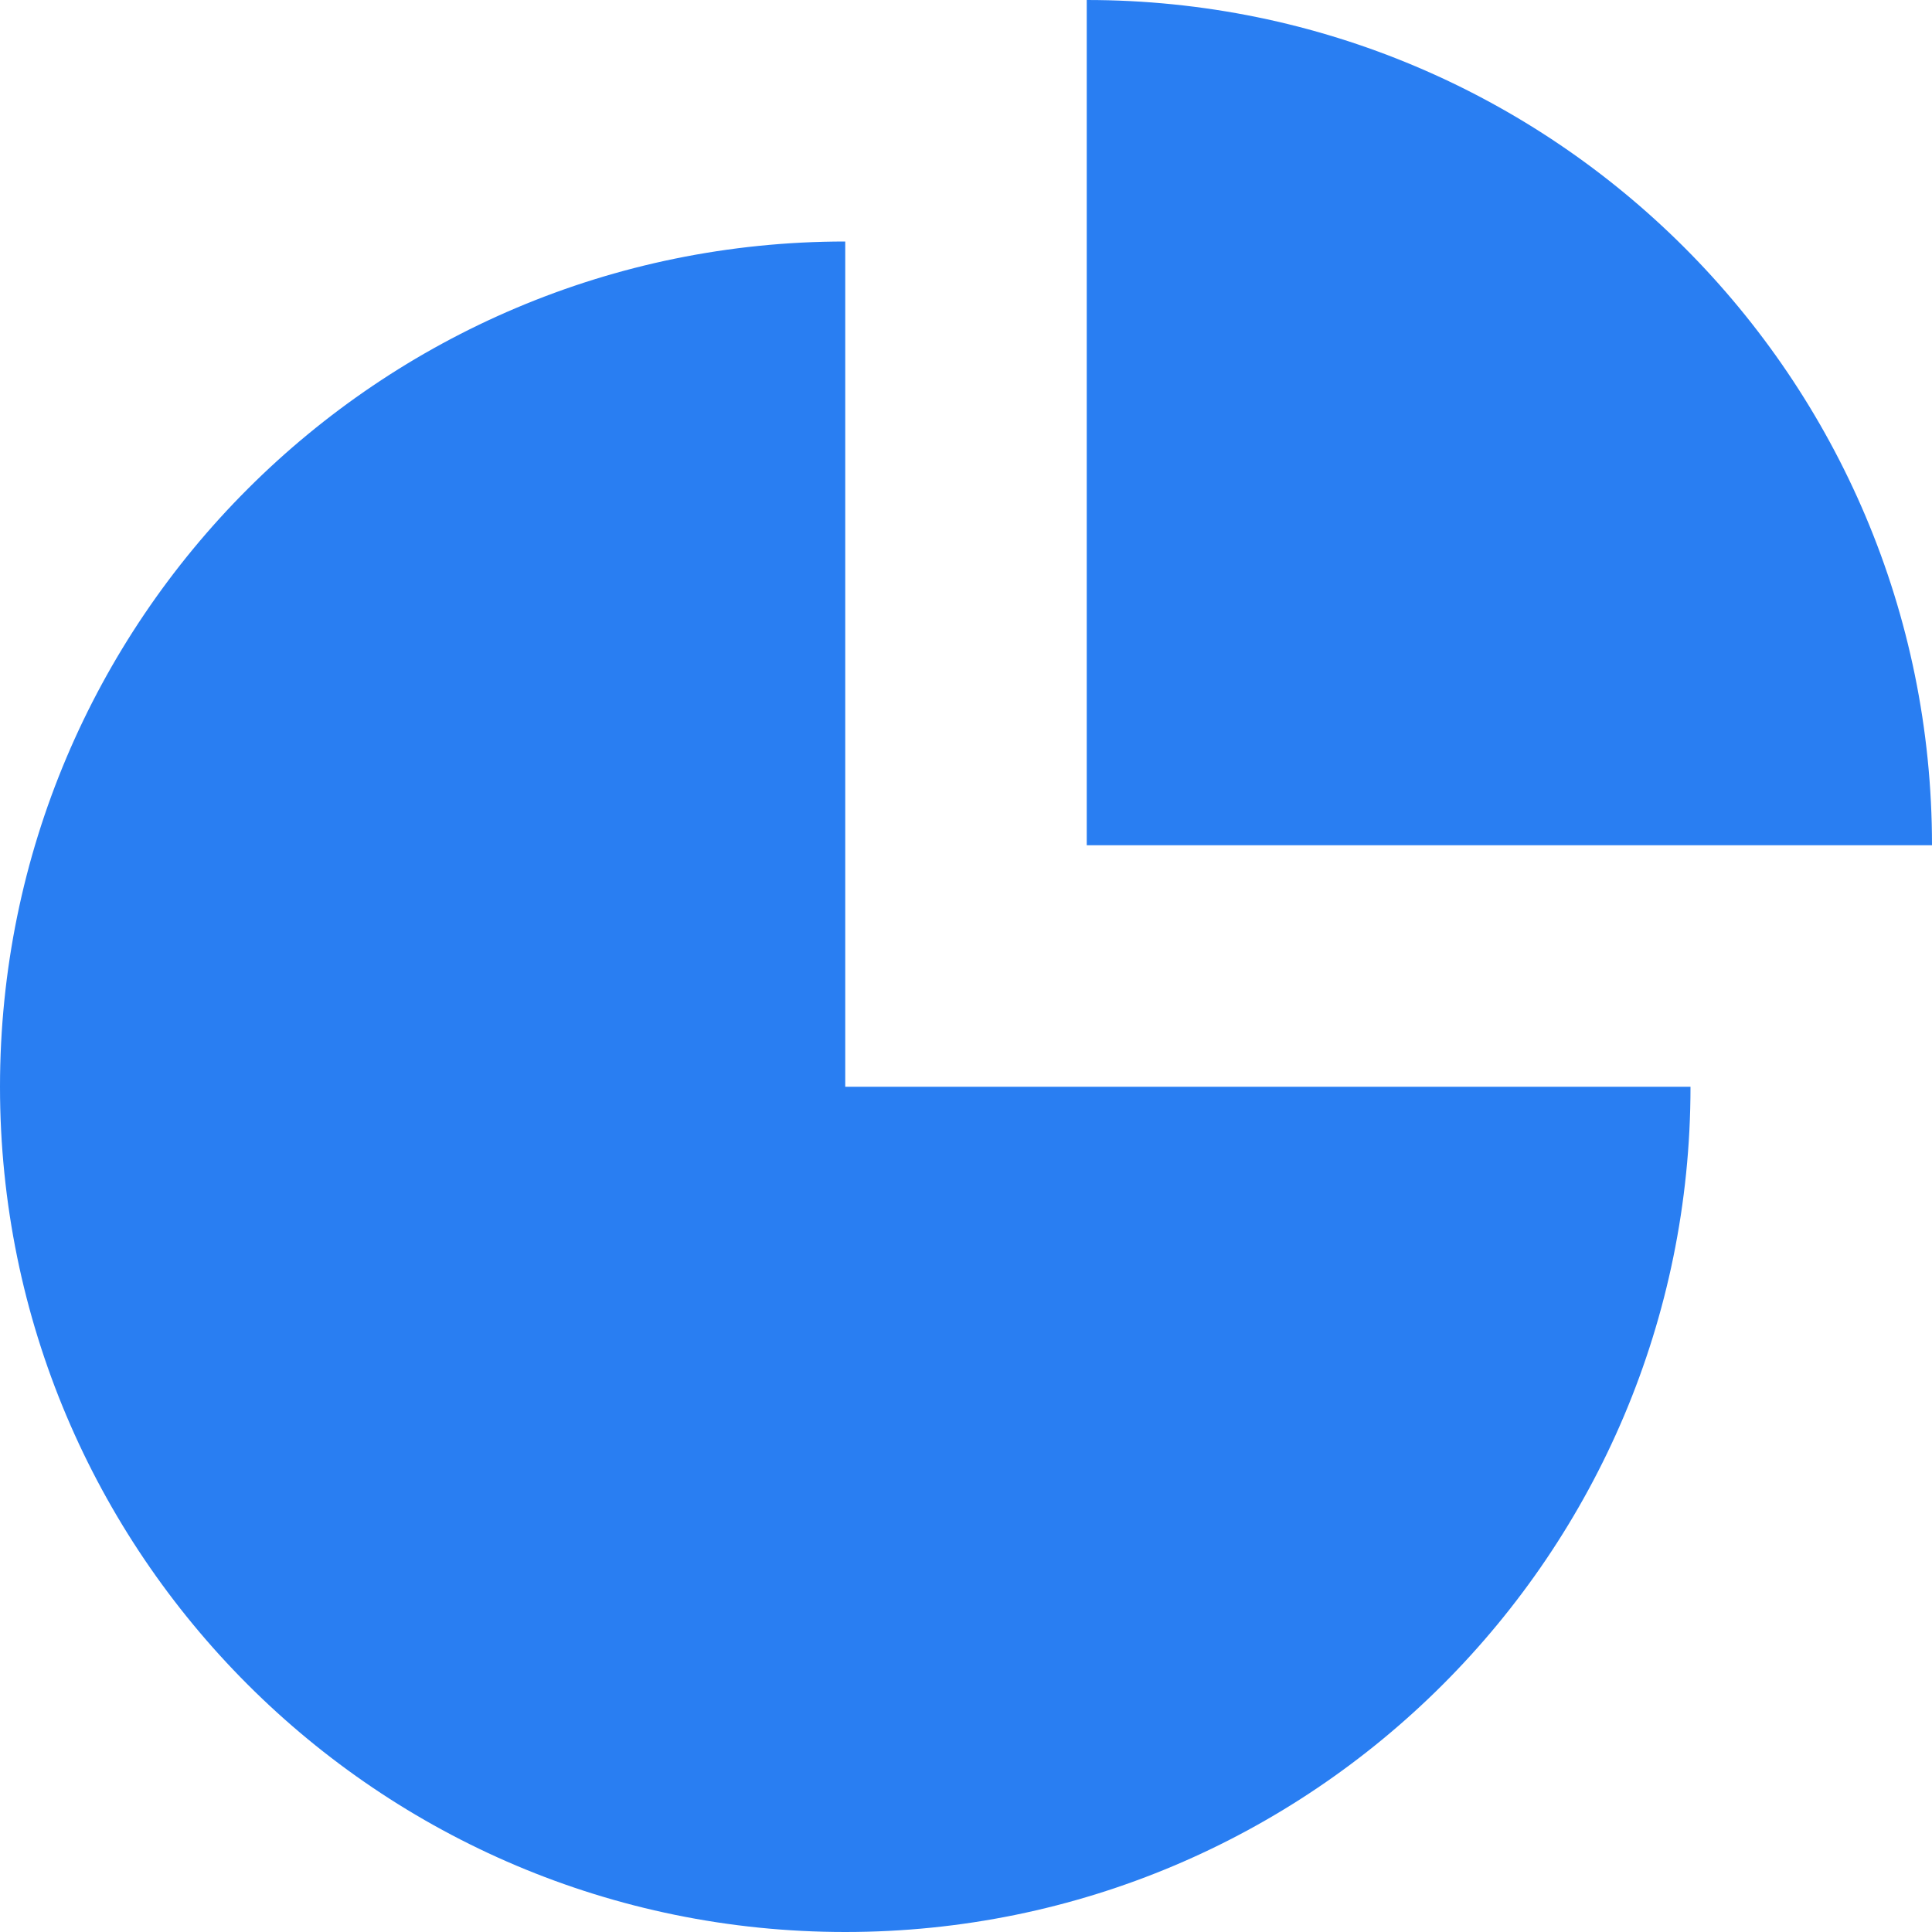 <svg xmlns="http://www.w3.org/2000/svg" width="16" height="16" viewBox="0 0 16 16">
  <g fill="none" fill-rule="evenodd" transform="translate(-224 -224)">
    <path fill="#297EF2" d="M231,240 C227.134,240 224,236.866 224,233 C224,229.134 227.134,226 231,226 L231,233 L238,233 C238,236.866 234.866,240 231,240 Z M233,231 C233,231 233,224 233,224 C236.866,224 240,227.134 240,231 C238,231 233,231 233,231 Z"/>
  </g>
</svg>
